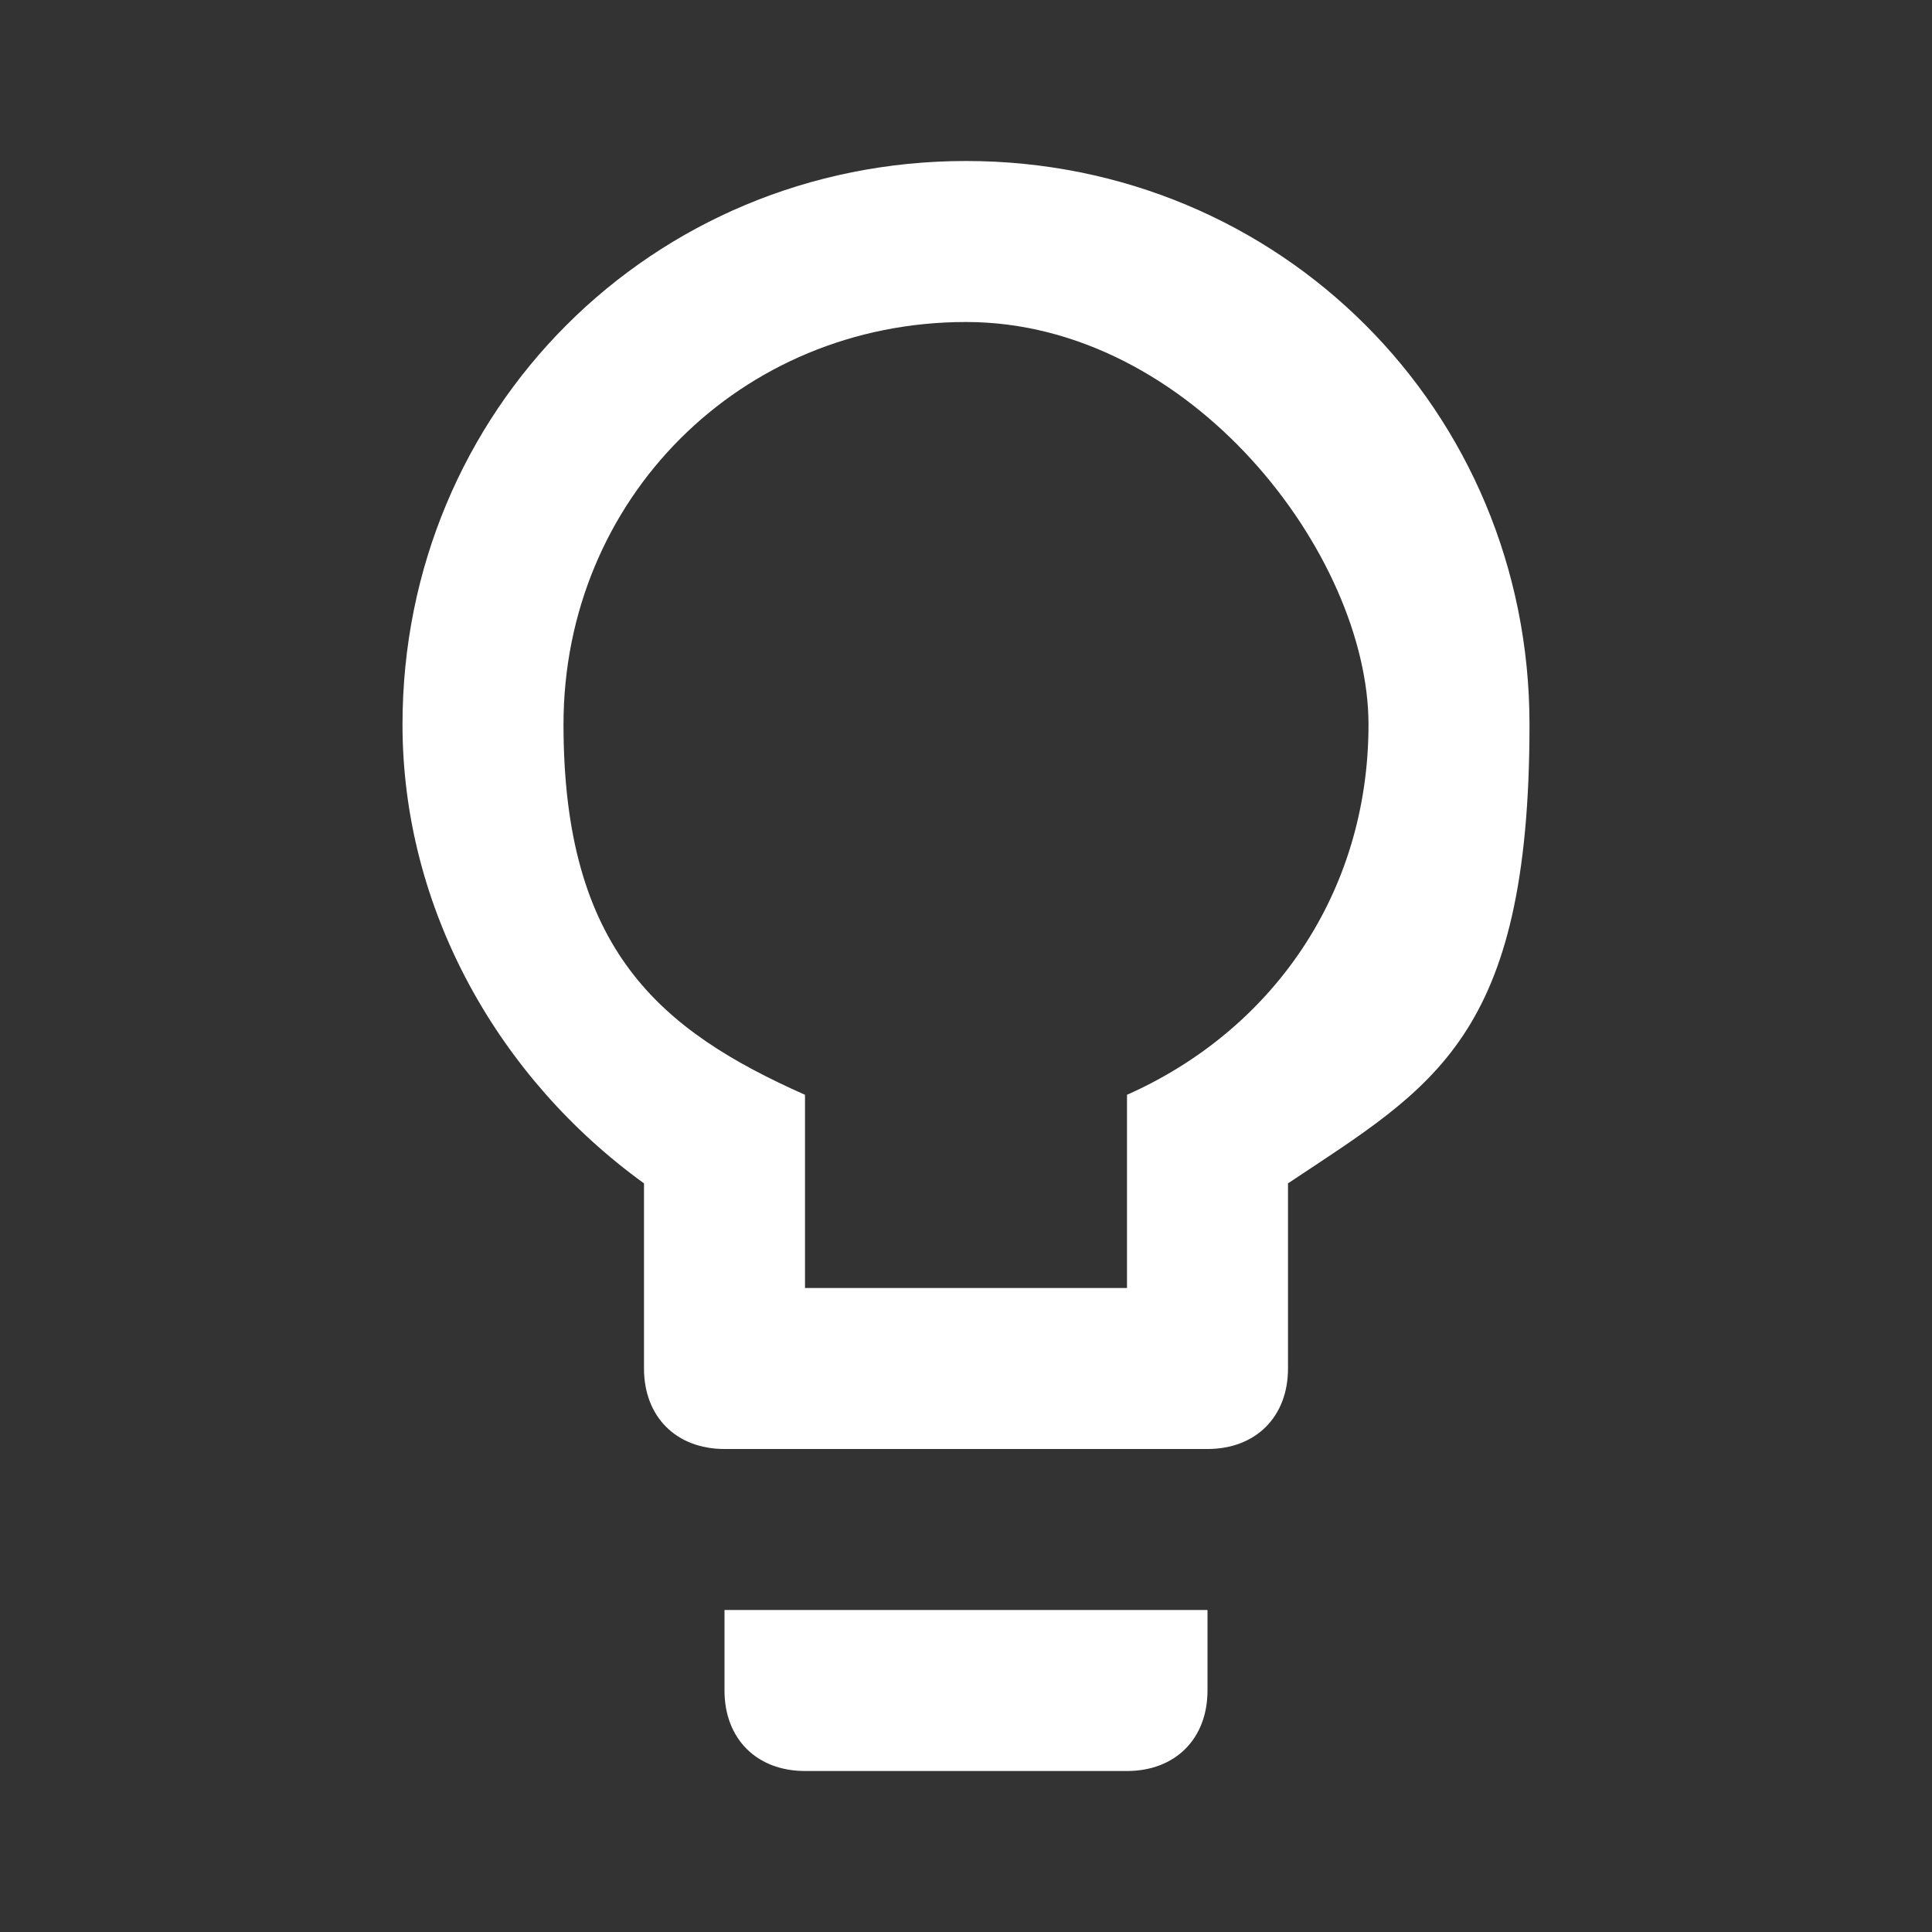 <?xml version="1.0" encoding="UTF-8"?>
<svg xmlns="http://www.w3.org/2000/svg" version="1.1" viewBox="0 0 24 24">
  <rect x="0" y="0" width="24" height="24" fill="#333333" stroke="none"/>
  <defs>
    <style>
      .cls-1 {
        fill: #fff;
      }
    </style>
  </defs>
  <!-- Generator: Adobe Illustrator 28.7.3, SVG Export Plug-In . SVG Version: 1.2.0 Build 164)  -->
  <g>
    <g id="Layer_1">
      <path class="cls-1" d="M12,2c3.9,0,7,3.1,7,7s-1.2,4.5-3,5.7v2.3c0,.6-.4,1-1,1h-6c-.6,0-1-.4-1-1v-2.3c-1.8-1.3-3-3.4-3-5.7,0-3.9,3.1-7,7-7M9,21v-1h6v1c0,.6-.4,1-1,1h-4c-.6,0-1-.4-1-1M12,4c-2.8,0-5,2.2-5,5s1.2,3.8,3,4.6v2.4h4v-2.4c1.8-.8,3-2.5,3-4.6s-2.2-5-5-5Z"/>
    </g>
  </g>
</svg>